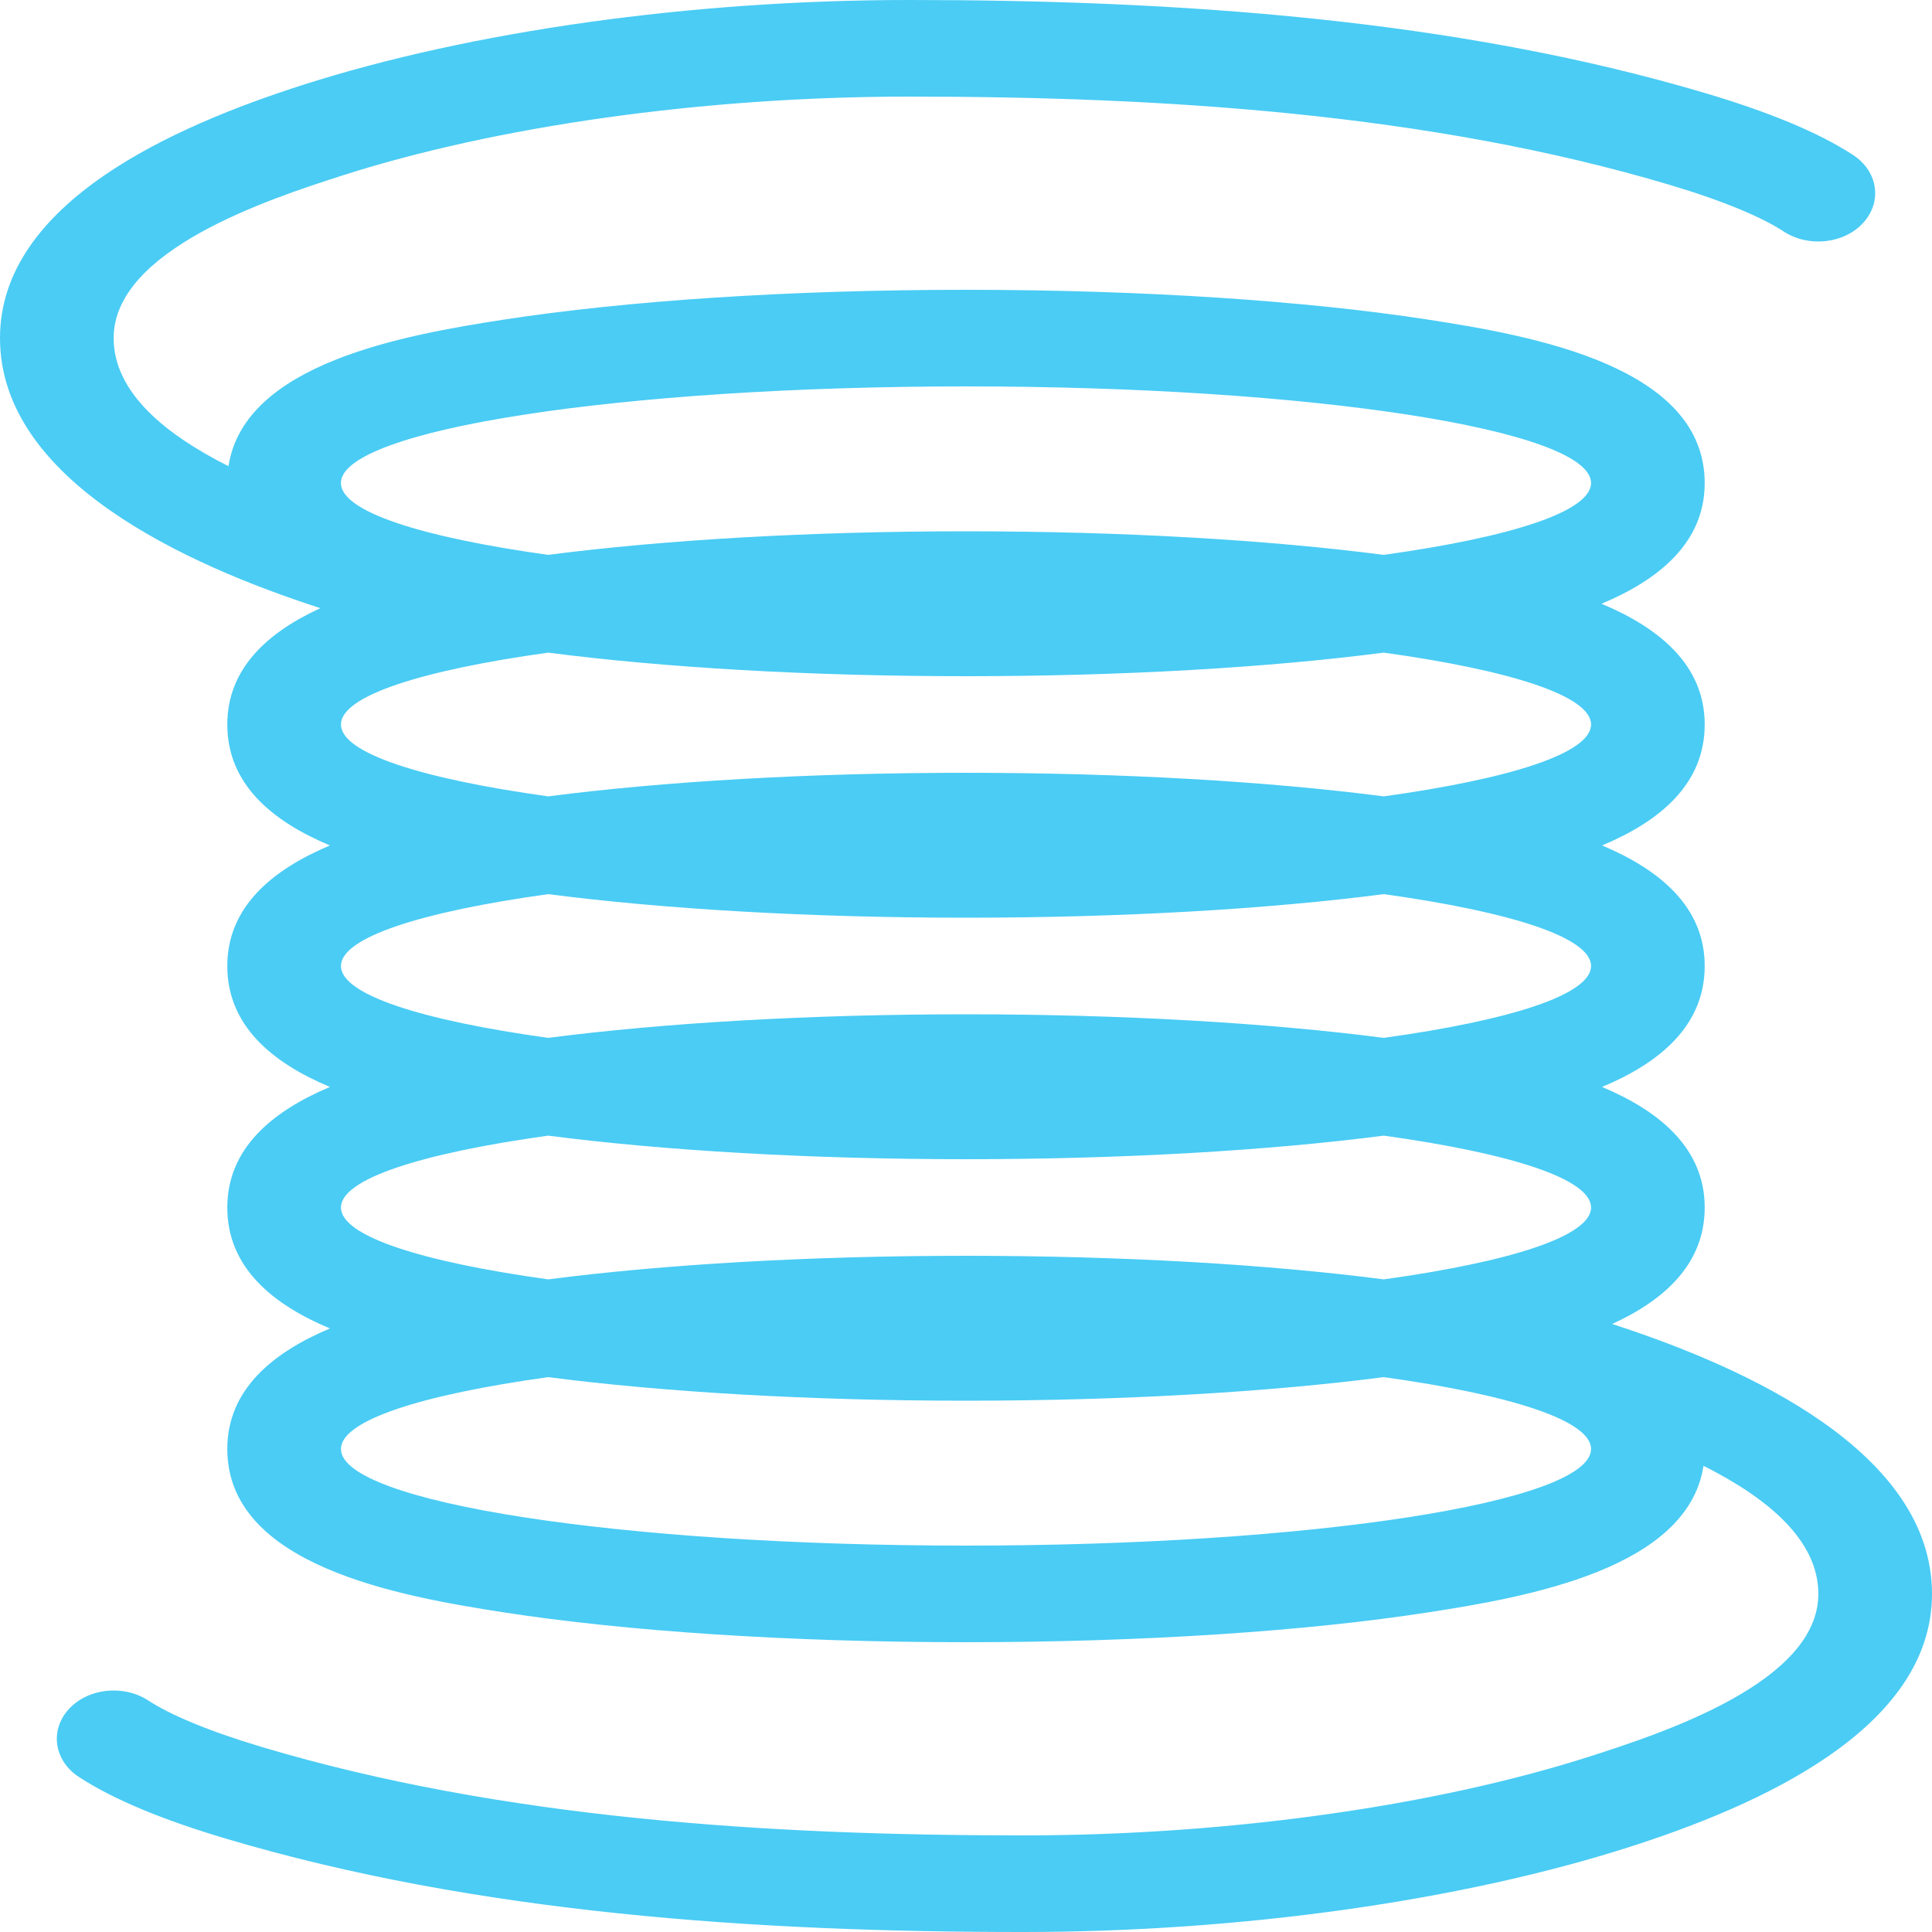 <svg width="40" height="40" viewBox="0 0 40 40" fill="none" xmlns="http://www.w3.org/2000/svg">
<path fill-rule="evenodd" clip-rule="evenodd" d="M6.277 1.756C9.741 0.649 14.297 0 18.823 0C24.316 0 30.114 0.38 35.343 1.939C36.574 2.306 37.63 2.728 38.364 3.208C38.88 3.544 38.975 4.172 38.579 4.61C38.183 5.048 37.445 5.129 36.93 4.793C36.487 4.503 35.705 4.166 34.565 3.826C29.587 2.342 24.049 2 18.823 2C14.527 2 10.259 2.62 7.105 3.628C5.519 4.135 2.353 5.186 2.353 7C2.353 8.137 3.447 9.006 4.731 9.652C5.056 7.522 8.37 6.936 10.428 6.618C12.947 6.229 16.329 6 20 6C23.67 6 27.053 6.229 29.572 6.618C31.738 6.953 35.294 7.584 35.294 10C35.294 11.226 34.36 11.996 33.158 12.5C34.36 13.004 35.294 13.773 35.294 15C35.294 16.235 34.366 17.003 33.169 17.504C34.366 18.008 35.294 18.777 35.294 20C35.294 21.235 34.366 22.003 33.169 22.504C34.366 23.008 35.294 23.777 35.294 25C35.294 26.161 34.472 26.91 33.378 27.412C36.173 28.317 40 30.063 40 33C40 35.812 36.375 37.396 33.723 38.244C30.259 39.351 25.703 40 21.177 40C15.684 40 9.886 39.62 4.657 38.061C3.425 37.694 2.37 37.272 1.636 36.792C1.121 36.456 1.024 35.828 1.421 35.39C1.817 34.952 2.555 34.871 3.07 35.207C3.513 35.497 4.296 35.834 5.435 36.174C10.413 37.658 15.951 38 21.177 38C25.473 38 29.741 37.38 32.895 36.372C34.481 35.865 37.647 34.815 37.647 33C37.647 31.863 36.553 30.994 35.269 30.348C34.944 32.478 31.63 33.064 29.572 33.382C27.053 33.772 23.671 34 20 34C16.33 34 12.947 33.771 10.428 33.382C8.262 33.047 4.706 32.416 4.706 30C4.706 28.777 5.635 28.008 6.831 27.504C5.634 27.003 4.706 26.235 4.706 25C4.706 23.777 5.635 23.008 6.831 22.504C5.634 22.003 4.706 21.234 4.706 20C4.706 18.777 5.635 18.008 6.831 17.504C5.634 17.003 4.706 16.234 4.706 15C4.706 13.845 5.534 13.096 6.633 12.591C3.837 11.688 0 9.94 0 7C0 4.188 3.625 2.604 6.277 1.756ZM32.941 10C32.941 8.895 27.147 8 20 8C12.852 8 7.058 8.895 7.058 10C7.058 10.591 8.715 11.121 11.35 11.488C13.745 11.178 16.76 11 20 11C23.238 11 26.254 11.178 28.649 11.488C31.284 11.121 32.941 10.591 32.941 10ZM11.35 13.512C13.745 13.822 16.76 14 20 14C23.239 14 26.255 13.822 28.65 13.512C31.284 13.878 32.941 14.409 32.941 15C32.941 15.591 31.284 16.122 28.65 16.488C26.255 16.178 23.239 16 20 16C16.761 16 13.745 16.178 11.35 16.488C8.716 16.122 7.059 15.591 7.059 15C7.059 14.409 8.716 13.879 11.35 13.512ZM20 19C16.761 19 13.745 18.822 11.35 18.512C8.716 18.878 7.059 19.409 7.059 20C7.059 20.591 8.716 21.122 11.35 21.488C13.745 21.178 16.761 21 20 21C23.239 21 26.255 21.178 28.65 21.488C31.284 21.122 32.941 20.591 32.941 20C32.941 19.409 31.284 18.879 28.65 18.512C26.255 18.822 23.239 19 20 19ZM11.35 23.512C13.745 23.822 16.761 24 20 24C23.239 24 26.255 23.822 28.65 23.512C31.284 23.878 32.941 24.409 32.941 25C32.941 25.591 31.284 26.122 28.65 26.488C26.255 26.178 23.239 26 20 26C16.761 26 13.745 26.178 11.35 26.488C8.715 26.122 7.059 25.591 7.059 25C7.059 24.409 8.716 23.879 11.35 23.512ZM20 29C16.761 29 13.745 28.822 11.35 28.512C8.716 28.878 7.059 29.409 7.059 30C7.059 31.105 12.853 32 20 32C27.147 32 32.941 31.105 32.941 30C32.941 29.41 31.284 28.879 28.65 28.512C26.255 28.822 23.239 29 20 29Z" fill="#4ACCF4"/>
</svg>
